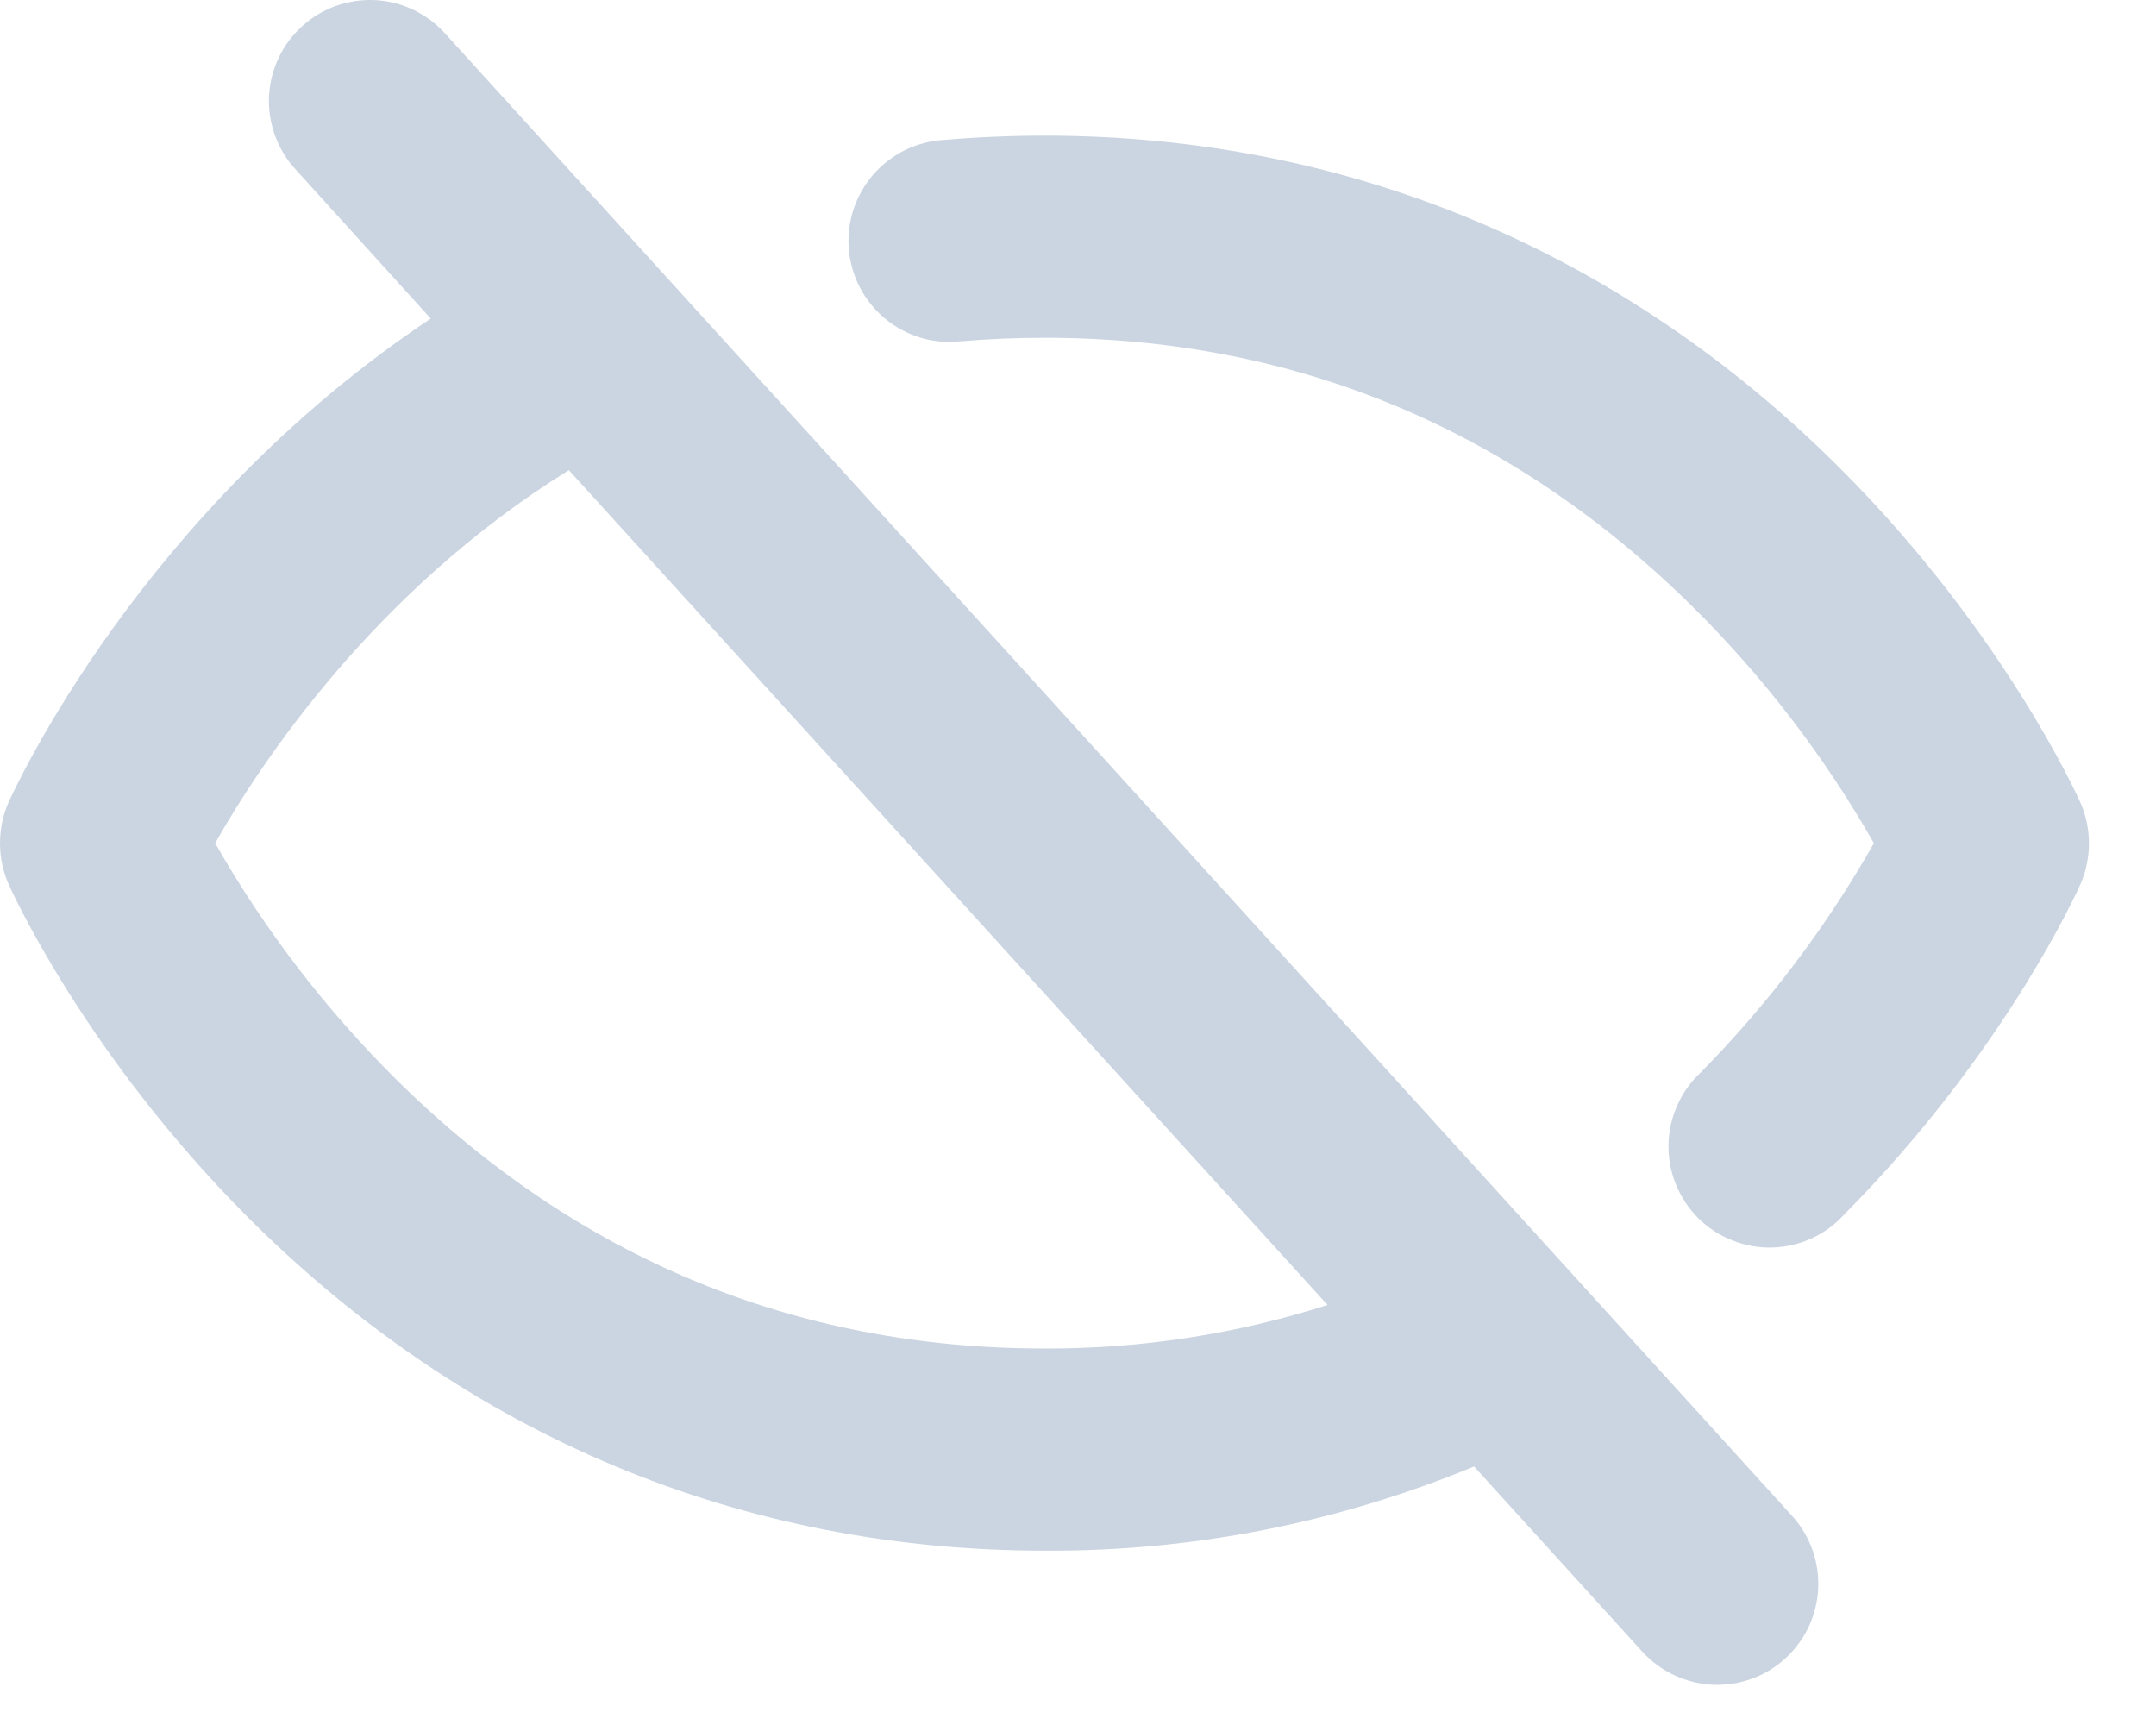 <svg preserveAspectRatio="none" width="100%" height="100%" overflow="visible" style="display: block;" viewBox="0 0 20 16" fill="none" xmlns="http://www.w3.org/2000/svg">
<path id="Vector" d="M4.133 0.315C4.051 0.223 3.951 0.147 3.839 0.093C3.728 0.039 3.606 0.008 3.482 0.001C3.359 -0.005 3.235 0.013 3.118 0.054C3.001 0.096 2.893 0.16 2.802 0.244C2.71 0.327 2.635 0.428 2.583 0.54C2.53 0.653 2.501 0.774 2.495 0.898C2.49 1.022 2.51 1.146 2.553 1.262C2.596 1.379 2.661 1.485 2.746 1.576L3.996 2.955C1.304 4.747 0.137 7.319 0.08 7.44C0.027 7.56 0 7.69 0 7.821C0 7.952 0.027 8.082 0.08 8.202C0.109 8.266 0.794 9.785 2.306 11.297C4.328 13.316 6.877 14.383 9.69 14.383C11.056 14.391 12.411 14.125 13.674 13.602L15.243 15.329C15.412 15.509 15.644 15.616 15.891 15.627C16.137 15.637 16.378 15.55 16.56 15.384C16.743 15.218 16.853 14.986 16.866 14.74C16.879 14.494 16.795 14.252 16.631 14.068L4.133 0.315ZM9.69 12.508C7.378 12.508 5.356 11.67 3.681 10.018C3.022 9.365 2.455 8.626 1.996 7.821C2.408 7.093 3.464 5.485 5.277 4.361L12.315 12.104C11.467 12.375 10.581 12.511 9.69 12.508ZM19.299 8.202C19.271 8.265 18.596 9.765 17.111 11.261C17.026 11.356 16.923 11.432 16.808 11.485C16.693 11.538 16.568 11.568 16.441 11.571C16.314 11.575 16.188 11.552 16.07 11.505C15.951 11.459 15.844 11.388 15.754 11.299C15.664 11.209 15.593 11.102 15.546 10.985C15.498 10.867 15.475 10.741 15.478 10.614C15.48 10.487 15.509 10.362 15.562 10.246C15.614 10.13 15.69 10.027 15.783 9.941C16.407 9.307 16.945 8.594 17.383 7.821C16.924 7.015 16.357 6.276 15.698 5.624C14.023 3.972 12.001 3.133 9.69 3.133C9.428 3.133 9.166 3.144 8.908 3.166C8.784 3.179 8.659 3.168 8.539 3.132C8.419 3.096 8.308 3.036 8.212 2.957C8.115 2.877 8.036 2.779 7.978 2.669C7.92 2.558 7.885 2.437 7.874 2.312C7.864 2.188 7.878 2.062 7.917 1.943C7.956 1.825 8.018 1.715 8.1 1.62C8.182 1.526 8.281 1.449 8.393 1.393C8.505 1.338 8.627 1.306 8.752 1.298C9.059 1.272 9.377 1.258 9.69 1.258C12.502 1.258 15.051 2.326 17.072 4.346C18.583 5.858 19.268 7.377 19.297 7.44C19.35 7.56 19.378 7.69 19.378 7.821C19.378 7.952 19.352 8.082 19.299 8.202Z" fill="#CBD5E1"/>
</svg>
